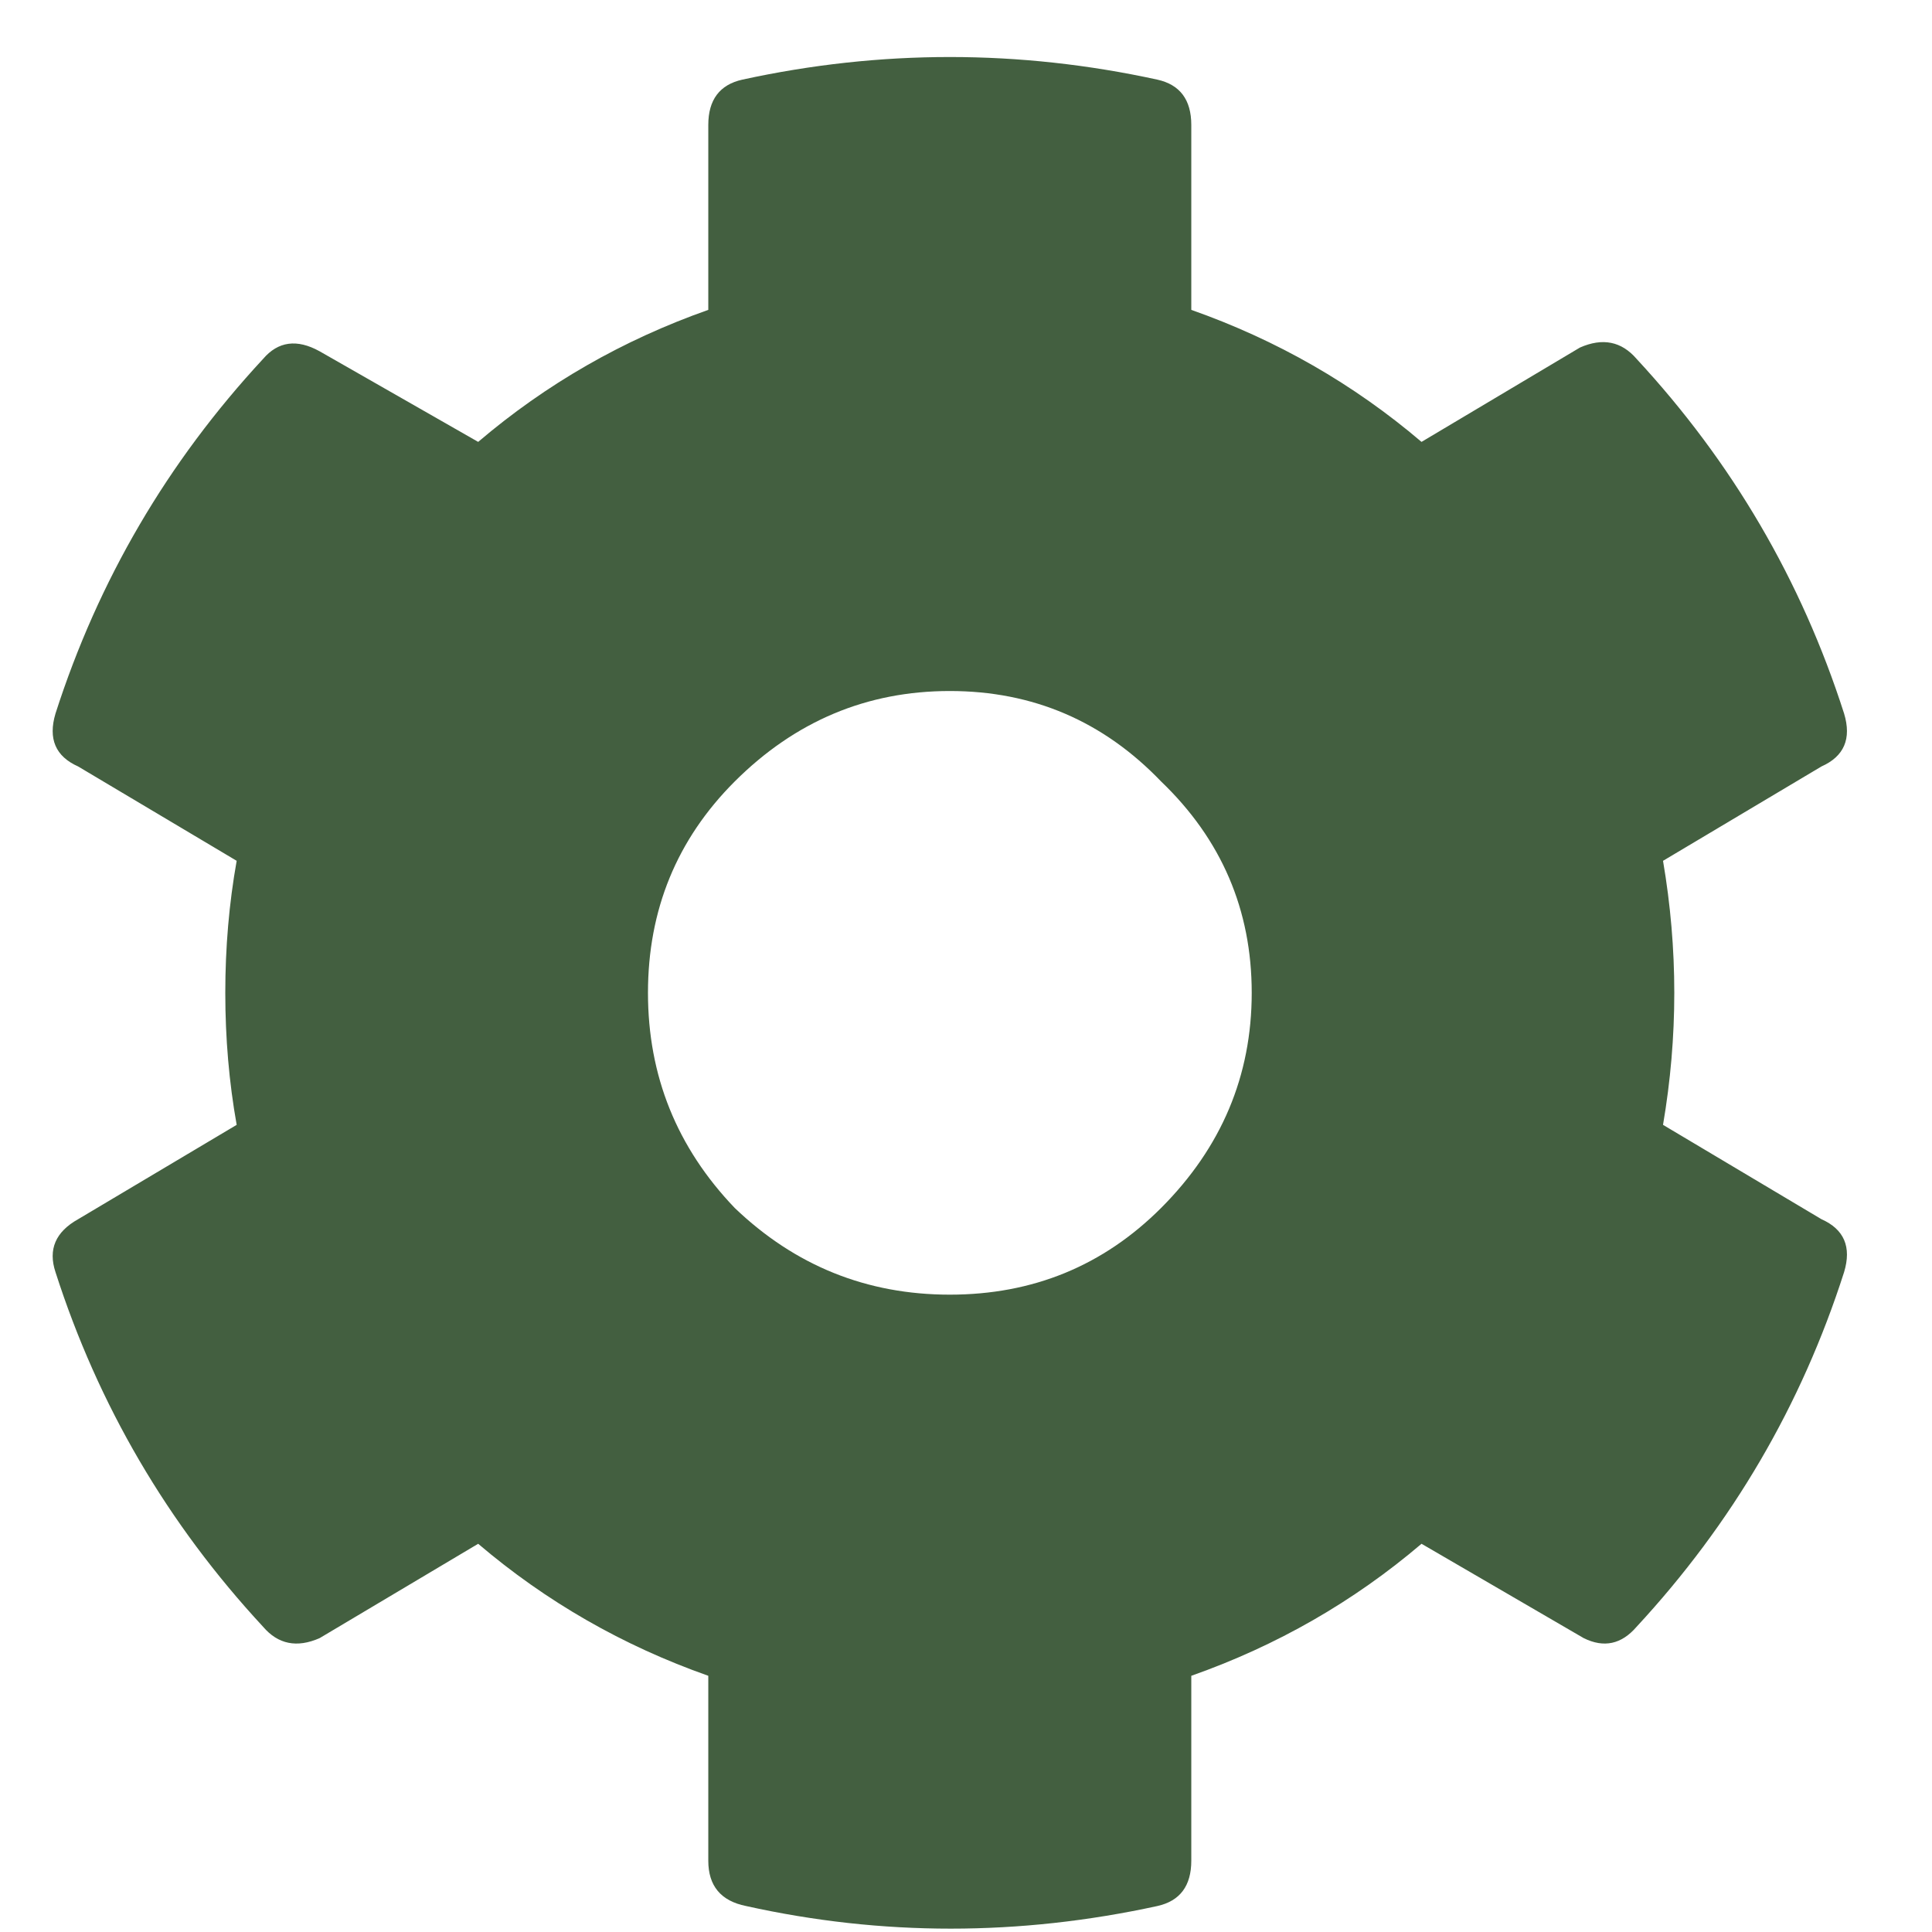 <svg width="18" height="18" viewBox="0 0 18 18" fill="none" xmlns="http://www.w3.org/2000/svg">
<path d="M16.97 11.359C17.181 11.453 17.252 11.617 17.181 11.852C16.783 13.094 16.138 14.195 15.248 15.156C15.107 15.32 14.943 15.355 14.755 15.262L13.244 14.383C12.611 14.922 11.896 15.332 11.099 15.613V17.336C11.099 17.57 10.994 17.711 10.783 17.758C9.494 18.039 8.216 18.039 6.951 17.758C6.716 17.711 6.599 17.57 6.599 17.336V15.613C5.802 15.332 5.088 14.922 4.455 14.383L2.978 15.262C2.767 15.355 2.591 15.32 2.451 15.156C1.56 14.195 0.916 13.094 0.517 11.852C0.447 11.641 0.517 11.477 0.728 11.359L2.205 10.48C2.134 10.082 2.099 9.672 2.099 9.25C2.099 8.828 2.134 8.418 2.205 8.02L0.728 7.141C0.517 7.047 0.447 6.883 0.517 6.648C0.916 5.406 1.56 4.305 2.451 3.344C2.591 3.18 2.767 3.156 2.978 3.273L4.455 4.117C5.088 3.578 5.802 3.168 6.599 2.887V1.164C6.599 0.93 6.705 0.789 6.916 0.742C8.205 0.461 9.494 0.461 10.783 0.742C10.994 0.789 11.099 0.93 11.099 1.164V2.887C11.896 3.168 12.611 3.578 13.244 4.117L14.72 3.238C14.931 3.145 15.107 3.18 15.248 3.344C16.138 4.305 16.783 5.406 17.181 6.648C17.252 6.883 17.181 7.047 16.97 7.141L15.494 8.02C15.634 8.84 15.634 9.66 15.494 10.48L16.97 11.359ZM6.845 11.254C7.408 11.793 8.076 12.062 8.849 12.062C9.623 12.062 10.279 11.793 10.818 11.254C11.38 10.691 11.662 10.023 11.662 9.25C11.662 8.477 11.38 7.82 10.818 7.281C10.279 6.719 9.623 6.438 8.849 6.438C8.076 6.438 7.408 6.719 6.845 7.281C6.306 7.82 6.037 8.477 6.037 9.25C6.037 10.023 6.306 10.691 6.845 11.254Z" fill="#435F40"/>
</svg>
